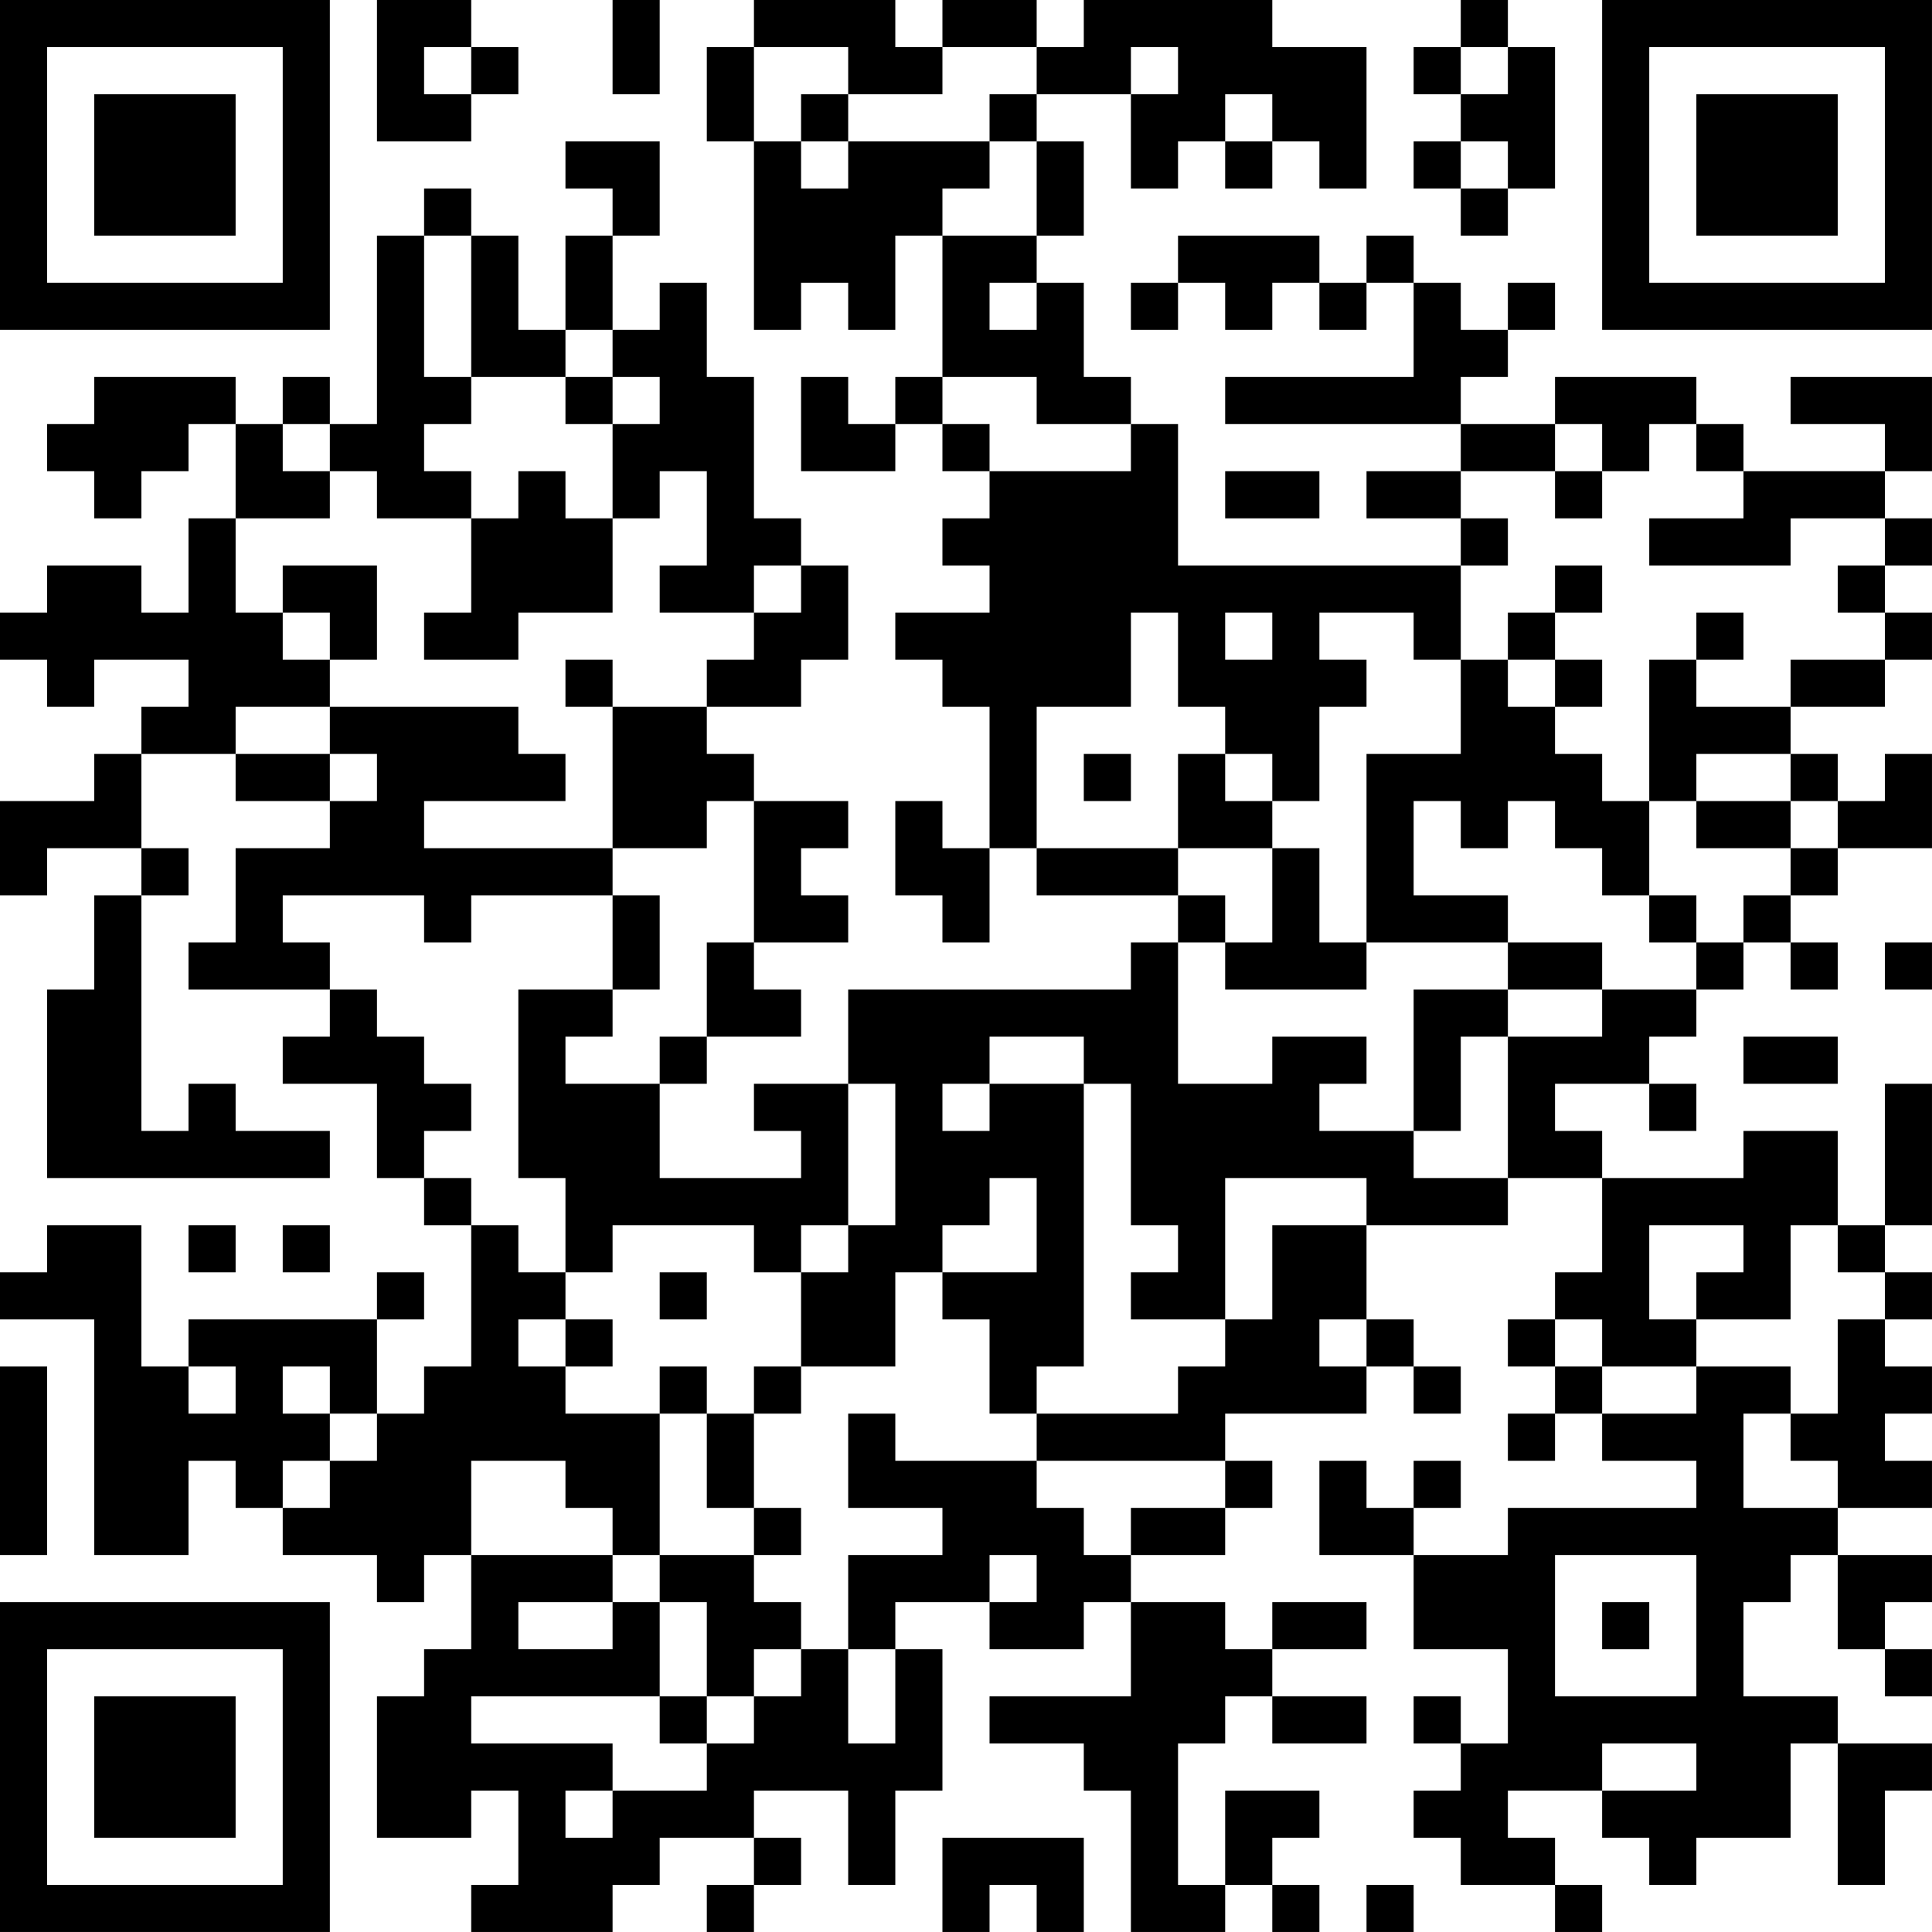 <?xml version="1.0" encoding="UTF-8"?>
<svg xmlns="http://www.w3.org/2000/svg" version="1.1" width="200" height="200" viewBox="0 0 200 200"><rect x="0" y="0" width="200" height="200" fill="#ffffff"/><g transform="scale(4.878)"><g transform="translate(0,0)"><path fill-rule="evenodd" d="M8 0L8 3L10 3L10 2L11 2L11 1L10 1L10 0ZM13 0L13 2L14 2L14 0ZM16 0L16 1L15 1L15 3L16 3L16 7L17 7L17 6L18 6L18 7L19 7L19 5L20 5L20 8L19 8L19 9L18 9L18 8L17 8L17 10L19 10L19 9L20 9L20 10L21 10L21 11L20 11L20 12L21 12L21 13L19 13L19 14L20 14L20 15L21 15L21 18L20 18L20 17L19 17L19 19L20 19L20 20L21 20L21 18L22 18L22 19L25 19L25 20L24 20L24 21L18 21L18 23L16 23L16 24L17 24L17 25L14 25L14 23L15 23L15 22L17 22L17 21L16 21L16 20L18 20L18 19L17 19L17 18L18 18L18 17L16 17L16 16L15 16L15 15L17 15L17 14L18 14L18 12L17 12L17 11L16 11L16 8L15 8L15 6L14 6L14 7L13 7L13 5L14 5L14 3L12 3L12 4L13 4L13 5L12 5L12 7L11 7L11 5L10 5L10 4L9 4L9 5L8 5L8 9L7 9L7 8L6 8L6 9L5 9L5 8L2 8L2 9L1 9L1 10L2 10L2 11L3 11L3 10L4 10L4 9L5 9L5 11L4 11L4 13L3 13L3 12L1 12L1 13L0 13L0 14L1 14L1 15L2 15L2 14L4 14L4 15L3 15L3 16L2 16L2 17L0 17L0 19L1 19L1 18L3 18L3 19L2 19L2 21L1 21L1 25L7 25L7 24L5 24L5 23L4 23L4 24L3 24L3 19L4 19L4 18L3 18L3 16L5 16L5 17L7 17L7 18L5 18L5 20L4 20L4 21L7 21L7 22L6 22L6 23L8 23L8 25L9 25L9 26L10 26L10 29L9 29L9 30L8 30L8 28L9 28L9 27L8 27L8 28L4 28L4 29L3 29L3 26L1 26L1 27L0 27L0 28L2 28L2 33L4 33L4 31L5 31L5 32L6 32L6 33L8 33L8 34L9 34L9 33L10 33L10 35L9 35L9 36L8 36L8 39L10 39L10 38L11 38L11 40L10 40L10 41L13 41L13 40L14 40L14 39L16 39L16 40L15 40L15 41L16 41L16 40L17 40L17 39L16 39L16 38L18 38L18 40L19 40L19 38L20 38L20 35L19 35L19 34L21 34L21 35L23 35L23 34L24 34L24 36L21 36L21 37L23 37L23 38L24 38L24 41L26 41L26 40L27 40L27 41L28 41L28 40L27 40L27 39L28 39L28 38L26 38L26 40L25 40L25 37L26 37L26 36L27 36L27 37L29 37L29 36L27 36L27 35L29 35L29 34L27 34L27 35L26 35L26 34L24 34L24 33L26 33L26 32L27 32L27 31L26 31L26 30L29 30L29 29L30 29L30 30L31 30L31 29L30 29L30 28L29 28L29 26L32 26L32 25L34 25L34 27L33 27L33 28L32 28L32 29L33 29L33 30L32 30L32 31L33 31L33 30L34 30L34 31L36 31L36 32L32 32L32 33L30 33L30 32L31 32L31 31L30 31L30 32L29 32L29 31L28 31L28 33L30 33L30 35L32 35L32 37L31 37L31 36L30 36L30 37L31 37L31 38L30 38L30 39L31 39L31 40L33 40L33 41L34 41L34 40L33 40L33 39L32 39L32 38L34 38L34 39L35 39L35 40L36 40L36 39L38 39L38 37L39 37L39 40L40 40L40 38L41 38L41 37L39 37L39 36L37 36L37 34L38 34L38 33L39 33L39 35L40 35L40 36L41 36L41 35L40 35L40 34L41 34L41 33L39 33L39 32L41 32L41 31L40 31L40 30L41 30L41 29L40 29L40 28L41 28L41 27L40 27L40 26L41 26L41 23L40 23L40 26L39 26L39 24L37 24L37 25L34 25L34 24L33 24L33 23L35 23L35 24L36 24L36 23L35 23L35 22L36 22L36 21L37 21L37 20L38 20L38 21L39 21L39 20L38 20L38 19L39 19L39 18L41 18L41 16L40 16L40 17L39 17L39 16L38 16L38 15L40 15L40 14L41 14L41 13L40 13L40 12L41 12L41 11L40 11L40 10L41 10L41 8L38 8L38 9L40 9L40 10L37 10L37 9L36 9L36 8L33 8L33 9L31 9L31 8L32 8L32 7L33 7L33 6L32 6L32 7L31 7L31 6L30 6L30 5L29 5L29 6L28 6L28 5L25 5L25 6L24 6L24 7L25 7L25 6L26 6L26 7L27 7L27 6L28 6L28 7L29 7L29 6L30 6L30 8L26 8L26 9L31 9L31 10L29 10L29 11L31 11L31 12L25 12L25 9L24 9L24 8L23 8L23 6L22 6L22 5L23 5L23 3L22 3L22 2L24 2L24 4L25 4L25 3L26 3L26 4L27 4L27 3L28 3L28 4L29 4L29 1L27 1L27 0L23 0L23 1L22 1L22 0L20 0L20 1L19 1L19 0ZM31 0L31 1L30 1L30 2L31 2L31 3L30 3L30 4L31 4L31 5L32 5L32 4L33 4L33 1L32 1L32 0ZM9 1L9 2L10 2L10 1ZM16 1L16 3L17 3L17 4L18 4L18 3L21 3L21 4L20 4L20 5L22 5L22 3L21 3L21 2L22 2L22 1L20 1L20 2L18 2L18 1ZM24 1L24 2L25 2L25 1ZM31 1L31 2L32 2L32 1ZM17 2L17 3L18 3L18 2ZM26 2L26 3L27 3L27 2ZM31 3L31 4L32 4L32 3ZM9 5L9 8L10 8L10 9L9 9L9 10L10 10L10 11L8 11L8 10L7 10L7 9L6 9L6 10L7 10L7 11L5 11L5 13L6 13L6 14L7 14L7 15L5 15L5 16L7 16L7 17L8 17L8 16L7 16L7 15L11 15L11 16L12 16L12 17L9 17L9 18L13 18L13 19L10 19L10 20L9 20L9 19L6 19L6 20L7 20L7 21L8 21L8 22L9 22L9 23L10 23L10 24L9 24L9 25L10 25L10 26L11 26L11 27L12 27L12 28L11 28L11 29L12 29L12 30L14 30L14 33L13 33L13 32L12 32L12 31L10 31L10 33L13 33L13 34L11 34L11 35L13 35L13 34L14 34L14 36L10 36L10 37L13 37L13 38L12 38L12 39L13 39L13 38L15 38L15 37L16 37L16 36L17 36L17 35L18 35L18 37L19 37L19 35L18 35L18 33L20 33L20 32L18 32L18 30L19 30L19 31L22 31L22 32L23 32L23 33L24 33L24 32L26 32L26 31L22 31L22 30L25 30L25 29L26 29L26 28L27 28L27 26L29 26L29 25L26 25L26 28L24 28L24 27L25 27L25 26L24 26L24 23L23 23L23 22L21 22L21 23L20 23L20 24L21 24L21 23L23 23L23 29L22 29L22 30L21 30L21 28L20 28L20 27L22 27L22 25L21 25L21 26L20 26L20 27L19 27L19 29L17 29L17 27L18 27L18 26L19 26L19 23L18 23L18 26L17 26L17 27L16 27L16 26L13 26L13 27L12 27L12 25L11 25L11 21L13 21L13 22L12 22L12 23L14 23L14 22L15 22L15 20L16 20L16 17L15 17L15 18L13 18L13 15L15 15L15 14L16 14L16 13L17 13L17 12L16 12L16 13L14 13L14 12L15 12L15 10L14 10L14 11L13 11L13 9L14 9L14 8L13 8L13 7L12 7L12 8L10 8L10 5ZM21 6L21 7L22 7L22 6ZM12 8L12 9L13 9L13 8ZM20 8L20 9L21 9L21 10L24 10L24 9L22 9L22 8ZM33 9L33 10L31 10L31 11L32 11L32 12L31 12L31 14L30 14L30 13L28 13L28 14L29 14L29 15L28 15L28 17L27 17L27 16L26 16L26 15L25 15L25 13L24 13L24 15L22 15L22 18L25 18L25 19L26 19L26 20L25 20L25 23L27 23L27 22L29 22L29 23L28 23L28 24L30 24L30 25L32 25L32 22L34 22L34 21L36 21L36 20L37 20L37 19L38 19L38 18L39 18L39 17L38 17L38 16L36 16L36 17L35 17L35 14L36 14L36 15L38 15L38 14L40 14L40 13L39 13L39 12L40 12L40 11L38 11L38 12L35 12L35 11L37 11L37 10L36 10L36 9L35 9L35 10L34 10L34 9ZM11 10L11 11L10 11L10 13L9 13L9 14L11 14L11 13L13 13L13 11L12 11L12 10ZM26 10L26 11L28 11L28 10ZM33 10L33 11L34 11L34 10ZM6 12L6 13L7 13L7 14L8 14L8 12ZM33 12L33 13L32 13L32 14L31 14L31 16L29 16L29 20L28 20L28 18L27 18L27 17L26 17L26 16L25 16L25 18L27 18L27 20L26 20L26 21L29 21L29 20L32 20L32 21L30 21L30 24L31 24L31 22L32 22L32 21L34 21L34 20L32 20L32 19L30 19L30 17L31 17L31 18L32 18L32 17L33 17L33 18L34 18L34 19L35 19L35 20L36 20L36 19L35 19L35 17L34 17L34 16L33 16L33 15L34 15L34 14L33 14L33 13L34 13L34 12ZM26 13L26 14L27 14L27 13ZM36 13L36 14L37 14L37 13ZM12 14L12 15L13 15L13 14ZM32 14L32 15L33 15L33 14ZM23 16L23 17L24 17L24 16ZM36 17L36 18L38 18L38 17ZM13 19L13 21L14 21L14 19ZM40 20L40 21L41 21L41 20ZM37 22L37 23L39 23L39 22ZM4 26L4 27L5 27L5 26ZM6 26L6 27L7 27L7 26ZM35 26L35 28L36 28L36 29L34 29L34 28L33 28L33 29L34 29L34 30L36 30L36 29L38 29L38 30L37 30L37 32L39 32L39 31L38 31L38 30L39 30L39 28L40 28L40 27L39 27L39 26L38 26L38 28L36 28L36 27L37 27L37 26ZM14 27L14 28L15 28L15 27ZM12 28L12 29L13 29L13 28ZM28 28L28 29L29 29L29 28ZM0 29L0 33L1 33L1 29ZM4 29L4 30L5 30L5 29ZM6 29L6 30L7 30L7 31L6 31L6 32L7 32L7 31L8 31L8 30L7 30L7 29ZM14 29L14 30L15 30L15 32L16 32L16 33L14 33L14 34L15 34L15 36L14 36L14 37L15 37L15 36L16 36L16 35L17 35L17 34L16 34L16 33L17 33L17 32L16 32L16 30L17 30L17 29L16 29L16 30L15 30L15 29ZM21 33L21 34L22 34L22 33ZM33 33L33 36L36 36L36 33ZM34 34L34 35L35 35L35 34ZM34 37L34 38L36 38L36 37ZM20 39L20 41L21 41L21 40L22 40L22 41L23 41L23 39ZM29 40L29 41L30 41L30 40ZM0 0L0 7L7 7L7 0ZM1 1L1 6L6 6L6 1ZM2 2L2 5L5 5L5 2ZM34 0L34 7L41 7L41 0ZM35 1L35 6L40 6L40 1ZM36 2L36 5L39 5L39 2ZM0 34L0 41L7 41L7 34ZM1 35L1 40L6 40L6 35ZM2 36L2 39L5 39L5 36Z" fill="#000000"/></g></g></svg>

